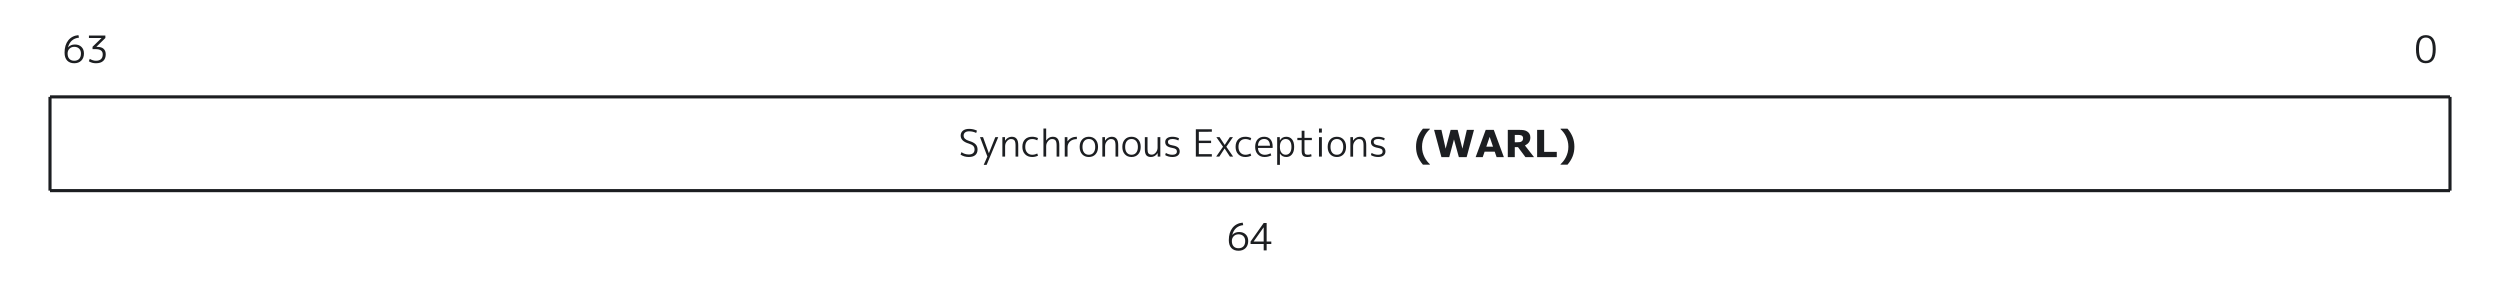 <?xml version="1.0" encoding="UTF-8" standalone="no"?>
<svg
   version="1.0"
   width="800"
   height="92"
   viewBox="0 0 800 92"
   id="svg8"
   xmlns="http://www.w3.org/2000/svg"
   xmlns:svg="http://www.w3.org/2000/svg">
  <defs
     id="defs8" />
  <path
     d="m 23.756,14.984 q -0.924,0 -1.524,0.6 -0.6,0.6 -0.6,1.536 0,1.116 0.564,1.716 0.564,0.6 1.56,0.6 1.02,0 1.584,-0.6 0.564,-0.6 0.564,-1.716 0,-0.984 -0.588,-1.56 -0.576,-0.576 -1.56,-0.576 z m 0,5.256 q -1.452,0 -2.28,-0.876 -0.816,-0.876 -0.816,-2.52 0,-2.436 1.176,-3.924 1.188,-1.488 3.264,-1.68 l 0.168,0.804 q -2.76,0.312 -3.504,3.108 l 0.012,0.012 q 0.828,-0.924 2.184,-0.924 1.332,0 2.112,0.78 0.792,0.768 0.792,2.1 0,1.428 -0.852,2.28 -0.852,0.84 -2.256,0.84 z m 4.704,-8.88 h 5.256 v 0.804 l -2.88,2.82 v 0.024 h 0.372 q 1.272,0 1.944,0.612 0.684,0.612 0.684,1.776 0,1.368 -0.816,2.112 -0.804,0.732 -2.304,0.732 -1.296,0 -2.28,-0.624 l 0.288,-0.78 q 1.008,0.6 1.992,0.6 1.056,0 1.608,-0.516 0.552,-0.516 0.552,-1.524 0,-0.852 -0.576,-1.26 -0.564,-0.42 -1.812,-0.42 h -0.876 v -0.744 l 2.868,-2.784 v -0.024 h -4.02 z"
     id="text1"
     style="font-size:12px;font-family:'M PLUS 1p', MPLUS1p-Regular, monospace;dominant-baseline:middle;fill:#1c1e21"
     aria-label="63" />
  <path
     d="m 776.268,11.24 q 3.168,0 3.168,4.5 0,4.5 -3.168,4.5 -1.5,0 -2.328,-1.044 -0.828,-1.044 -0.828,-3.456 0,-2.412 0.828,-3.456 0.828,-1.044 2.328,-1.044 z m -1.656,7.344 q 0.552,0.876 1.656,0.876 1.104,0 1.656,-0.876 0.552,-0.888 0.552,-2.844 0,-1.956 -0.552,-2.832 -0.552,-0.888 -1.656,-0.888 -1.104,0 -1.656,0.888 -0.54,0.876 -0.54,2.832 0,1.956 0.54,2.844 z"
     id="text2"
     style="font-size:12px;font-family:'M PLUS 1p', MPLUS1p-Regular, monospace;dominant-baseline:middle;text-anchor:end;fill:#1c1e21"
     aria-label="0" />
  <line
     x1="16"
     y1="31"
     x2="448"
     y2="31"
     stroke="#1C1E21"
     stroke-width="1"
     id="line2" />
  <line
     x1="16"
     y1="61"
     x2="448"
     y2="61"
     stroke="#1C1E21"
     stroke-width="1"
     id="line3" />
  <line
     x1="16"
     y1="31"
     x2="16"
     y2="61"
     stroke="#1C1E21"
     stroke-width="1"
     id="line4" />
  <path
     d="m 310.104,42.02 q -0.828,0 -1.284,0.372 -0.456,0.36 -0.456,1.008 0,1.164 1.704,1.68 1.488,0.432 2.112,1.08 0.636,0.648 0.636,1.68 0,1.164 -0.732,1.788 -0.72,0.612 -2.064,0.612 -1.488,0 -2.64,-0.756 l 0.288,-0.792 q 1.044,0.744 2.352,0.744 0.888,0 1.356,-0.408 0.48,-0.408 0.48,-1.188 0,-0.72 -0.408,-1.14 -0.396,-0.432 -1.404,-0.744 -2.628,-0.78 -2.628,-2.556 0,-0.984 0.708,-1.572 0.72,-0.588 1.98,-0.588 1.356,0 2.52,0.564 l -0.24,0.744 q -1.044,-0.528 -2.28,-0.528 z m 4.464,1.86 1.86,5.136 h 0.024 l 2.052,-5.136 h 0.936 l -3.72,8.88 h -0.936 l 1.176,-2.676 -2.364,-6.204 z m 6.192,0 h 0.84 l 0.012,1.116 h 0.024 q 0.36,-0.576 0.912,-0.9 0.564,-0.336 1.212,-0.336 1.056,0 1.56,0.66 0.516,0.648 0.516,2.064 v 3.636 h -0.864 v -3.564 q 0,-1.164 -0.336,-1.608 -0.336,-0.456 -1.152,-0.456 -0.696,0 -1.272,0.696 -0.576,0.684 -0.576,1.596 v 3.336 h -0.876 z m 9.552,0.612 q -1.056,0 -1.644,0.66 -0.588,0.648 -0.588,1.848 0,1.152 0.612,1.836 0.624,0.684 1.62,0.684 0.84,0 1.608,-0.408 l 0.24,0.708 q -0.9,0.42 -1.884,0.42 -1.392,0 -2.256,-0.876 -0.864,-0.888 -0.864,-2.364 0,-1.524 0.828,-2.376 0.828,-0.864 2.292,-0.864 0.984,0 1.884,0.42 l -0.24,0.732 q -0.804,-0.42 -1.608,-0.42 z m 3.588,-3.372 h 0.876 v 3.828 h 0.024 q 0.792,-1.188 2.1,-1.188 1.056,0 1.56,0.66 0.516,0.648 0.516,2.064 v 3.636 h -0.864 v -3.564 q 0,-1.164 -0.336,-1.608 -0.336,-0.456 -1.152,-0.456 -0.72,0 -1.284,0.708 -0.564,0.696 -0.564,1.584 v 3.336 h -0.876 z m 6.816,2.76 h 0.852 l 0.024,1.332 h 0.024 q 1.056,-1.452 2.976,-1.452 v 0.756 q -1.332,0 -2.16,0.732 -0.816,0.732 -0.816,1.896 v 2.976 h -0.9 z m 9.204,1.272 q -0.54,-0.672 -1.488,-0.672 -0.948,0 -1.5,0.672 -0.54,0.66 -0.54,1.848 0,1.188 0.54,1.86 0.552,0.66 1.5,0.66 0.948,0 1.488,-0.66 0.552,-0.672 0.552,-1.86 0,-1.188 -0.552,-1.848 z m 0.648,4.212 q -0.804,0.876 -2.136,0.876 -1.332,0 -2.136,-0.876 -0.804,-0.876 -0.804,-2.364 0,-1.488 0.804,-2.364 0.804,-0.876 2.136,-0.876 1.332,0 2.136,0.876 0.804,0.876 0.804,2.364 0,1.488 -0.804,2.364 z m 2.184,-5.484 h 0.84 l 0.012,1.116 h 0.024 q 0.36,-0.576 0.912,-0.9 0.564,-0.336 1.212,-0.336 1.056,0 1.56,0.66 0.516,0.648 0.516,2.064 v 3.636 h -0.864 v -3.564 q 0,-1.164 -0.336,-1.608 -0.336,-0.456 -1.152,-0.456 -0.696,0 -1.272,0.696 -0.576,0.684 -0.576,1.596 v 3.336 h -0.876 z m 10.824,1.272 q -0.54,-0.672 -1.488,-0.672 -0.948,0 -1.5,0.672 -0.54,0.66 -0.54,1.848 0,1.188 0.54,1.86 0.552,0.66 1.5,0.66 0.948,0 1.488,-0.66 0.552,-0.672 0.552,-1.86 0,-1.188 -0.552,-1.848 z m 0.648,4.212 q -0.804,0.876 -2.136,0.876 -1.332,0 -2.136,-0.876 -0.804,-0.876 -0.804,-2.364 0,-1.488 0.804,-2.364 0.804,-0.876 2.136,-0.876 1.332,0 2.136,0.876 0.804,0.876 0.804,2.364 0,1.488 -0.804,2.364 z m 2.988,-5.484 v 3.876 q 0,0.96 0.312,1.344 0.324,0.384 1.068,0.384 0.696,0 1.26,-0.672 0.576,-0.672 0.576,-1.596 V 43.88 h 0.876 v 6.24 h -0.84 l -0.012,-1.116 h -0.024 q -0.36,0.576 -0.924,0.912 -0.552,0.324 -1.2,0.324 -1.008,0 -1.488,-0.564 -0.468,-0.576 -0.468,-1.836 v -3.96 z m 7.956,-0.12 q 1.14,0 2.112,0.48 l -0.192,0.708 q -0.924,-0.468 -1.92,-0.468 -0.696,0 -1.068,0.252 -0.36,0.252 -0.36,0.708 0,0.432 0.312,0.684 0.324,0.252 1.164,0.396 1.224,0.204 1.752,0.672 0.54,0.468 0.54,1.284 0,0.816 -0.624,1.296 -0.612,0.468 -1.716,0.468 -1.284,0 -2.304,-0.6 l 0.204,-0.708 q 0.984,0.588 2.1,0.588 0.696,0 1.068,-0.264 0.372,-0.276 0.372,-0.78 0,-0.48 -0.336,-0.744 -0.324,-0.264 -1.152,-0.408 -1.188,-0.204 -1.728,-0.648 -0.528,-0.456 -0.528,-1.236 0,-0.768 0.6,-1.224 0.612,-0.456 1.704,-0.456 z m 8.46,-1.596 v 2.856 h 3.924 v 0.768 h -3.924 v 3.528 h 4.164 v 0.804 h -5.124 v -8.76 h 5.124 v 0.804 z m 6.636,1.716 1.632,2.484 h 0.024 l 1.632,-2.484 h 0.996 l -2.124,3.072 2.184,3.168 h -1.032 l -1.692,-2.592 h -0.024 l -1.68,2.592 h -1.008 l 2.196,-3.168 -2.136,-3.072 z m 8.28,0.612 q -1.056,0 -1.644,0.66 -0.588,0.648 -0.588,1.848 0,1.152 0.612,1.836 0.624,0.684 1.62,0.684 0.84,0 1.608,-0.408 l 0.24,0.708 q -0.9,0.42 -1.884,0.42 -1.392,0 -2.256,-0.876 -0.864,-0.888 -0.864,-2.364 0,-1.524 0.828,-2.376 0.828,-0.864 2.292,-0.864 0.984,0 1.884,0.42 l -0.24,0.732 q -0.804,-0.42 -1.608,-0.42 z m 4.008,2.844 q 0.024,1.02 0.624,1.608 0.6,0.588 1.56,0.588 0.924,0 1.836,-0.48 l 0.24,0.684 q -1.008,0.504 -2.16,0.504 -1.344,0 -2.172,-0.876 -0.828,-0.876 -0.828,-2.364 0,-1.512 0.768,-2.376 0.78,-0.864 2.112,-0.864 1.296,0 2.004,0.828 0.72,0.816 0.72,2.352 0,0.156 -0.024,0.396 z m 0,-0.696 h 3.84 q -0.012,-1.044 -0.504,-1.608 -0.492,-0.564 -1.356,-0.564 -0.9,0 -1.428,0.576 -0.516,0.564 -0.552,1.596 z m 9.06,3.6 q -1.356,0 -2.016,-1.092 h -0.024 v 3.612 h -0.876 v -8.88 h 0.84 l 0.012,1.056 h 0.024 q 0.66,-1.176 2.04,-1.176 1.176,0 1.848,0.84 0.672,0.828 0.672,2.4 0,1.536 -0.696,2.388 -0.684,0.852 -1.824,0.852 z m 1.656,-3.24 q 0,-1.224 -0.492,-1.872 -0.48,-0.648 -1.356,-0.648 -0.828,0 -1.344,0.648 -0.504,0.648 -0.504,1.788 v 0.168 q 0,1.164 0.516,1.8 0.516,0.636 1.332,0.636 0.852,0 1.344,-0.648 0.504,-0.66 0.504,-1.872 z m 4.164,-5.16 v 2.28 h 2.364 v 0.72 h -2.364 v 3.276 q 0,0.84 0.228,1.128 0.228,0.276 0.852,0.276 0.552,0 1.056,-0.204 l 0.144,0.708 q -0.612,0.216 -1.32,0.216 -1.02,0 -1.44,-0.432 -0.42,-0.444 -0.42,-1.524 V 44.84 h -1.38 v -0.72 h 1.38 v -2.28 z m 4.644,0.6 v -1.32 h 0.924 v 1.32 z m 0,7.68 v -6.24 h 0.924 v 6.24 z m 7.212,-4.968 q -0.54,-0.672 -1.488,-0.672 -0.948,0 -1.5,0.672 -0.54,0.66 -0.54,1.848 0,1.188 0.54,1.86 0.552,0.66 1.5,0.66 0.948,0 1.488,-0.66 0.552,-0.672 0.552,-1.86 0,-1.188 -0.552,-1.848 z m 0.648,4.212 q -0.804,0.876 -2.136,0.876 -1.332,0 -2.136,-0.876 -0.804,-0.876 -0.804,-2.364 0,-1.488 0.804,-2.364 0.804,-0.876 2.136,-0.876 1.332,0 2.136,0.876 0.804,0.876 0.804,2.364 0,1.488 -0.804,2.364 z m 2.184,-5.484 h 0.84 l 0.012,1.116 h 0.024 q 0.36,-0.576 0.912,-0.9 0.564,-0.336 1.212,-0.336 1.056,0 1.56,0.66 0.516,0.648 0.516,2.064 v 3.636 h -0.864 v -3.564 q 0,-1.164 -0.336,-1.608 -0.336,-0.456 -1.152,-0.456 -0.696,0 -1.272,0.696 -0.576,0.684 -0.576,1.596 v 3.336 h -0.876 z M 441,43.76 q 1.14,0 2.112,0.48 l -0.192,0.708 Q 441.996,44.48 441,44.48 q -0.696,0 -1.068,0.252 -0.36,0.252 -0.36,0.708 0,0.432 0.312,0.684 0.324,0.252 1.164,0.396 1.224,0.204 1.752,0.672 0.54,0.468 0.54,1.284 0,0.816 -0.624,1.296 -0.612,0.468 -1.716,0.468 -1.284,0 -2.304,-0.6 l 0.204,-0.708 q 0.984,0.588 2.1,0.588 0.696,0 1.068,-0.264 0.372,-0.276 0.372,-0.78 0,-0.48 -0.336,-0.744 -0.324,-0.264 -1.152,-0.408 -1.188,-0.204 -1.728,-0.648 -0.528,-0.456 -0.528,-1.236 0,-0.768 0.6,-1.224 0.612,-0.456 1.704,-0.456 z"
     id="text4"
     style="font-size:12px;font-family:'M PLUS 1p', MPLUS1p-Regular, monospace;dominant-baseline:middle;text-anchor:end;fill:#1c1e21"
     aria-label="Synchronous Exceptions" />
  <line
     x1="448"
     y1="31"
     x2="784"
     y2="31"
     stroke="#1C1E21"
     stroke-width="1"
     id="line5" />
  <line
     x1="448"
     y1="61"
     x2="784"
     y2="61"
     stroke="#1C1E21"
     stroke-width="1"
     id="line6" />
  <line
     x1="784"
     y1="31"
     x2="784"
     y2="61"
     stroke="#1C1E21"
     stroke-width="1"
     id="line7" />
  <path
     d="m 457.549,52.704 h -2.209 q -1.125,-1.318 -1.67,-2.713 -0.539,-1.395 -0.539,-3.053 0,-1.658 0.539,-3.053 0.545,-1.395 1.67,-2.713 h 2.209 v 0.17 q -0.475,0.428 -0.908,0.973 -0.428,0.539 -0.797,1.266 -0.352,0.697 -0.574,1.547 -0.217,0.85 -0.217,1.811 0,1.002 0.211,1.816 0.217,0.814 0.58,1.541 0.352,0.691 0.791,1.254 0.445,0.568 0.914,0.984 z m 14.127,-11.139 -2.35,8.725 h -2.49 l -1.564,-5.684 -1.523,5.684 h -2.49 L 458.908,41.565 h 2.35 l 1.342,6.006 1.605,-6.006 h 2.244 l 1.529,6.006 1.406,-6.006 z m 9.562,8.725 h -2.326 l -0.604,-1.764 h -3.234 l -0.604,1.764 h -2.268 l 3.223,-8.725 h 2.59 z m -3.475,-3.363 -1.072,-3.129 -1.072,3.129 z m 9.621,-2.689 q 0,-0.328 -0.135,-0.562 -0.135,-0.234 -0.463,-0.369 -0.229,-0.094 -0.533,-0.111 -0.305,-0.023 -0.709,-0.023 h -0.814 v 2.35 h 0.691 q 0.539,0 0.902,-0.053 0.363,-0.053 0.609,-0.24 0.234,-0.182 0.34,-0.398 0.111,-0.223 0.111,-0.592 z m 3.51,6.053 h -2.748 l -2.379,-3.199 h -1.037 v 3.199 h -2.238 V 41.565 h 3.773 q 0.773,0 1.33,0.088 0.557,0.088 1.043,0.381 0.492,0.293 0.779,0.762 0.293,0.463 0.293,1.166 0,0.967 -0.451,1.576 -0.445,0.609 -1.277,1.014 z m 7.277,0 h -6.293 V 41.565 h 2.25 v 7.037 h 4.043 z m 5.631,-3.352 q 0,1.658 -0.545,3.053 -0.539,1.395 -1.664,2.713 h -2.209 V 52.534 q 0.469,-0.416 0.914,-0.979 0.445,-0.562 0.791,-1.26 0.363,-0.727 0.574,-1.541 0.217,-0.814 0.217,-1.816 0,-0.961 -0.223,-1.811 -0.217,-0.85 -0.568,-1.547 -0.369,-0.727 -0.803,-1.266 -0.428,-0.545 -0.902,-0.973 v -0.17 h 2.209 q 1.125,1.318 1.664,2.713 0.545,1.395 0.545,3.053 z"
     id="text7"
     style="font-weight:bold;dominant-baseline:middle;fill:#1c1e21"
     aria-label="(WARL)" />
  <path
     d="m 396.316,74.984 q -0.924,0 -1.524,0.6 -0.6,0.6 -0.6,1.536 0,1.116 0.564,1.716 0.564,0.6 1.56,0.6 1.02,0 1.584,-0.6 0.564,-0.6 0.564,-1.716 0,-0.984 -0.588,-1.56 -0.576,-0.576 -1.56,-0.576 z m 0,5.256 q -1.452,0 -2.28,-0.876 -0.816,-0.876 -0.816,-2.52 0,-2.436 1.176,-3.924 1.188,-1.488 3.264,-1.68 l 0.168,0.804 q -2.76,0.312 -3.504,3.108 l 0.012,0.012 q 0.828,-0.924 2.184,-0.924 1.332,0 2.112,0.78 0.792,0.768 0.792,2.1 0,1.428 -0.852,2.28 -0.852,0.84 -2.256,0.84 z M 404.38,77.3 v -4.536 h -0.024 l -3.192,4.512 V 77.3 Z m 0.948,0 h 1.488 v 0.78 h -1.488 v 2.04 h -0.948 v -2.04 h -4.2 V 77.3 l 4.2,-5.94 h 0.948 z"
     id="text8"
     style="font-size:12px;font-family:'M PLUS 1p', MPLUS1p-Regular, monospace;dominant-baseline:middle;text-anchor:middle;fill:#1c1e21"
     aria-label="64" />
</svg>
